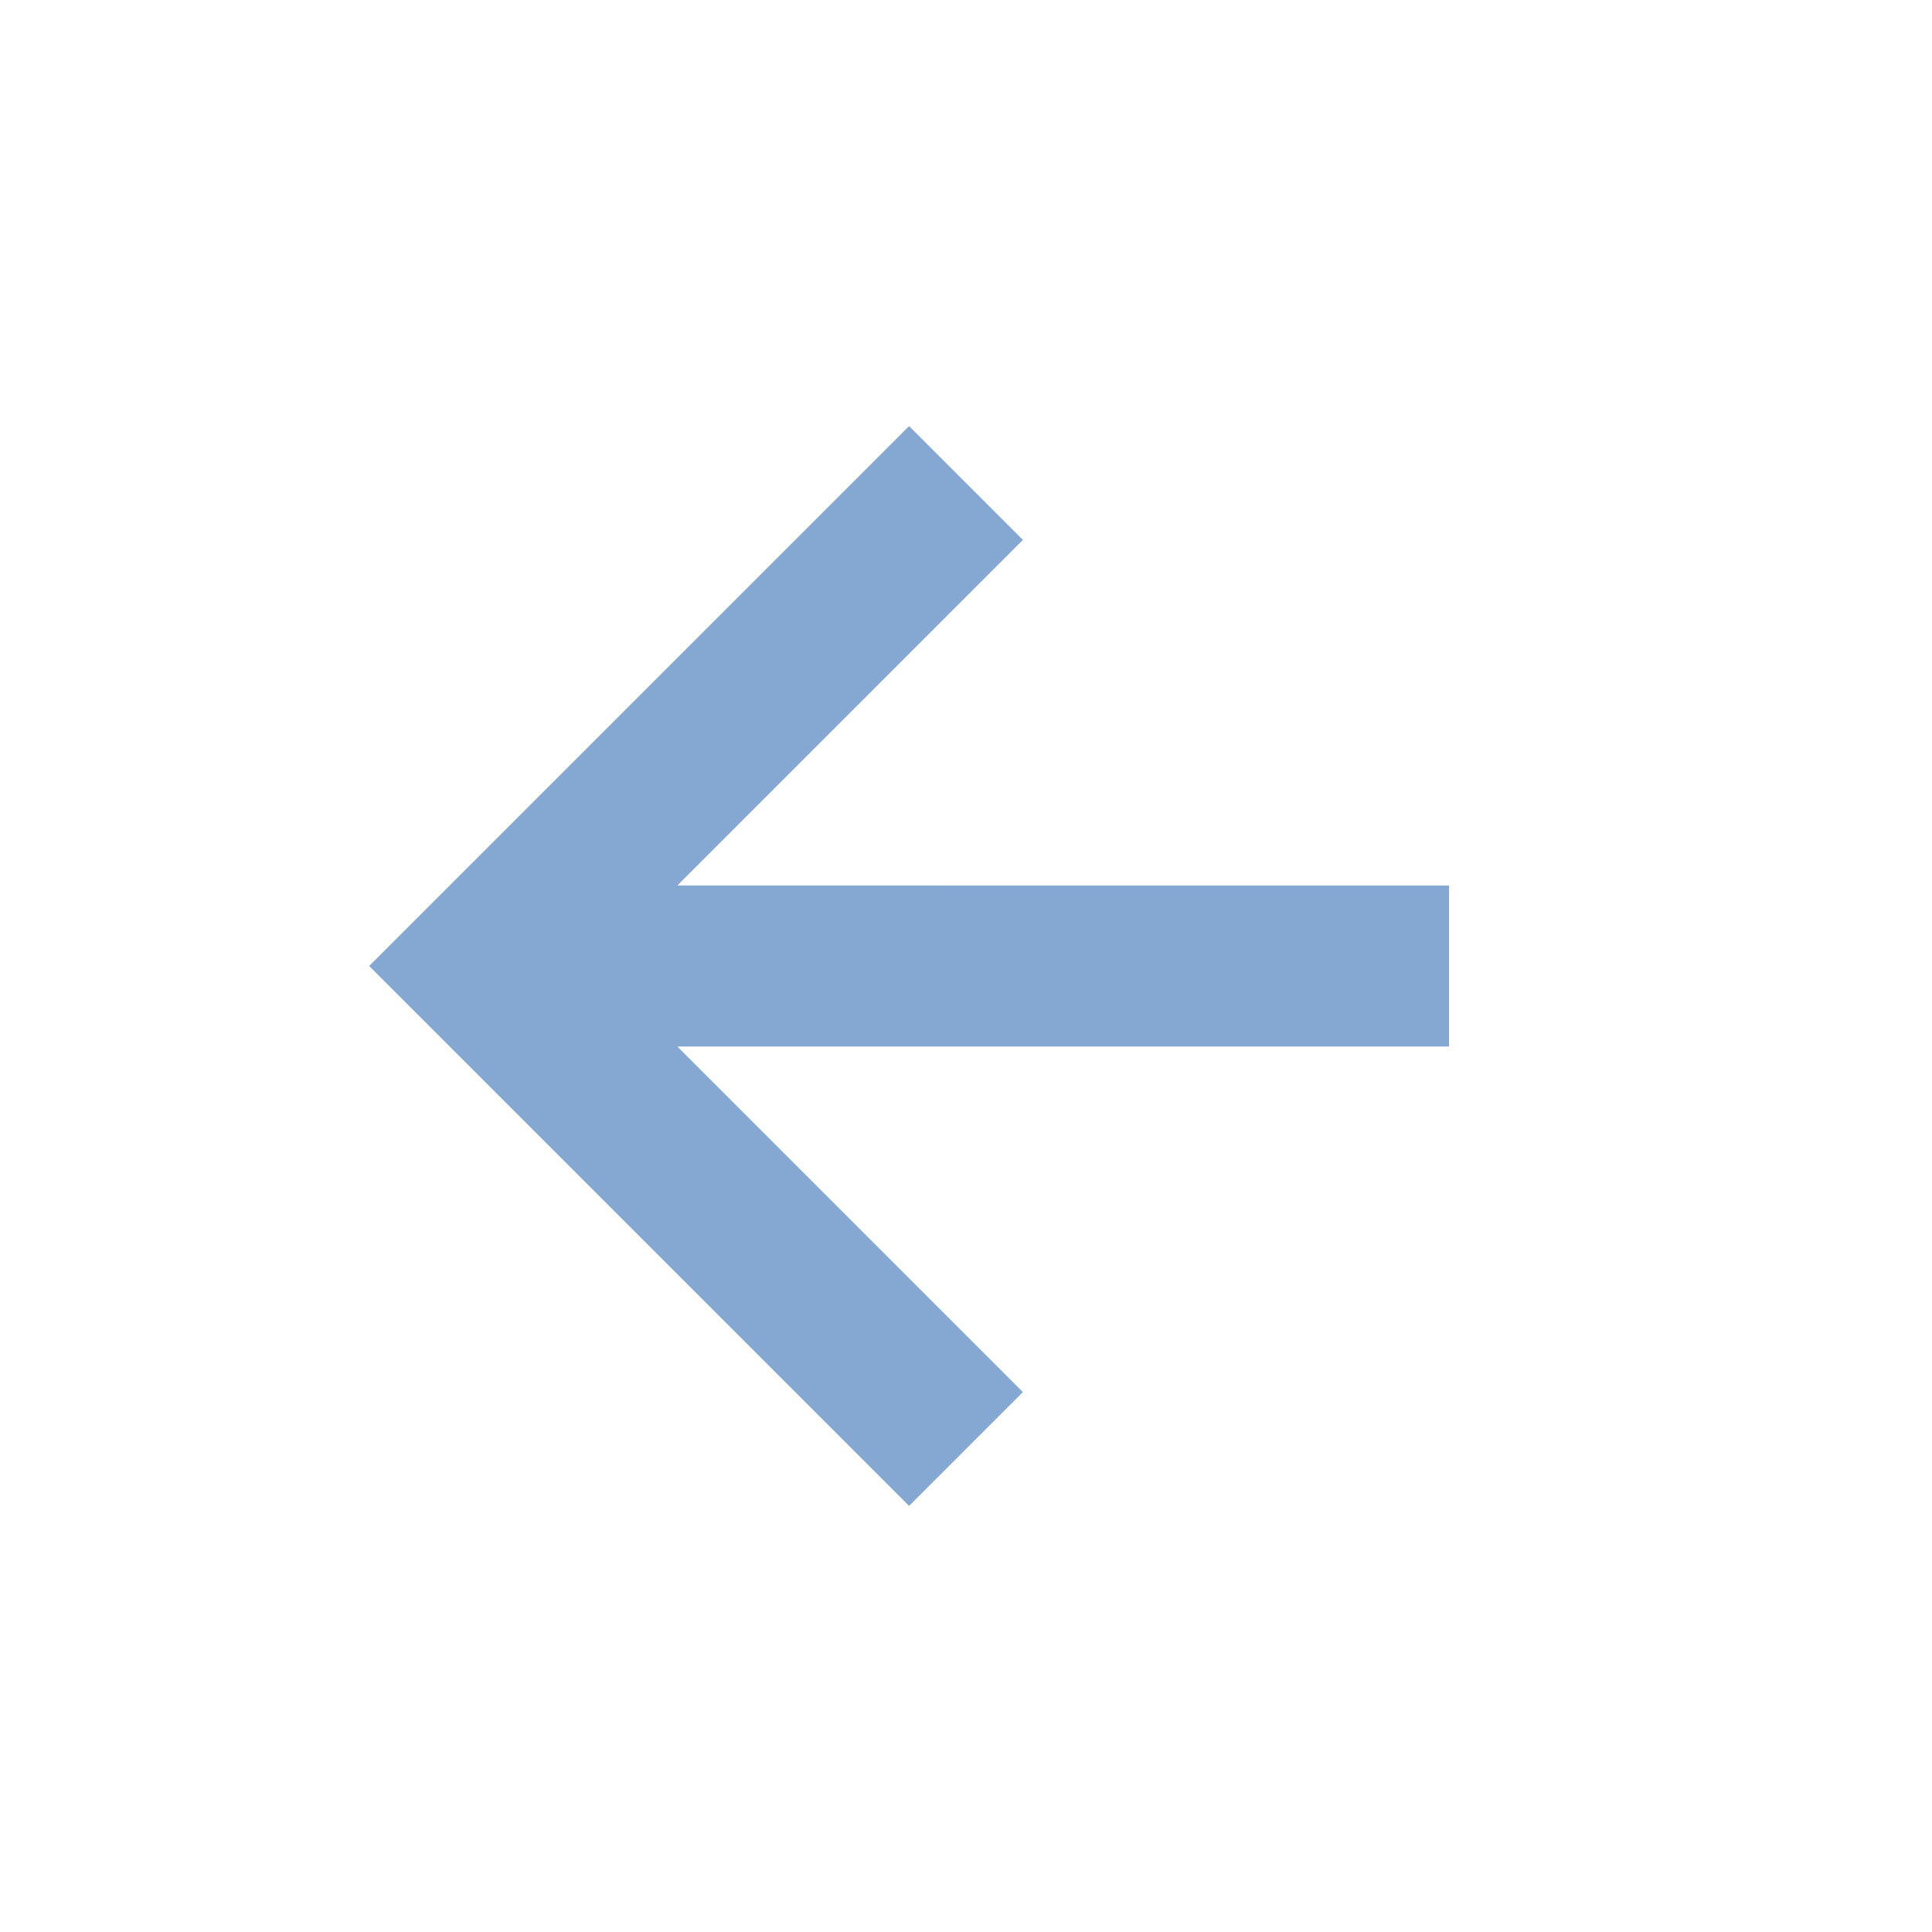 <svg xmlns="http://www.w3.org/2000/svg" width="24" height="24" viewBox="0 0 24 24" style="fill: #85a8d2;transform: ;msFilter:;"><path d="M12.707 17.293 8.414 13H18v-2H8.414l4.293-4.293-1.414-1.414L4.586 12l6.707 6.707z"></path></svg>

